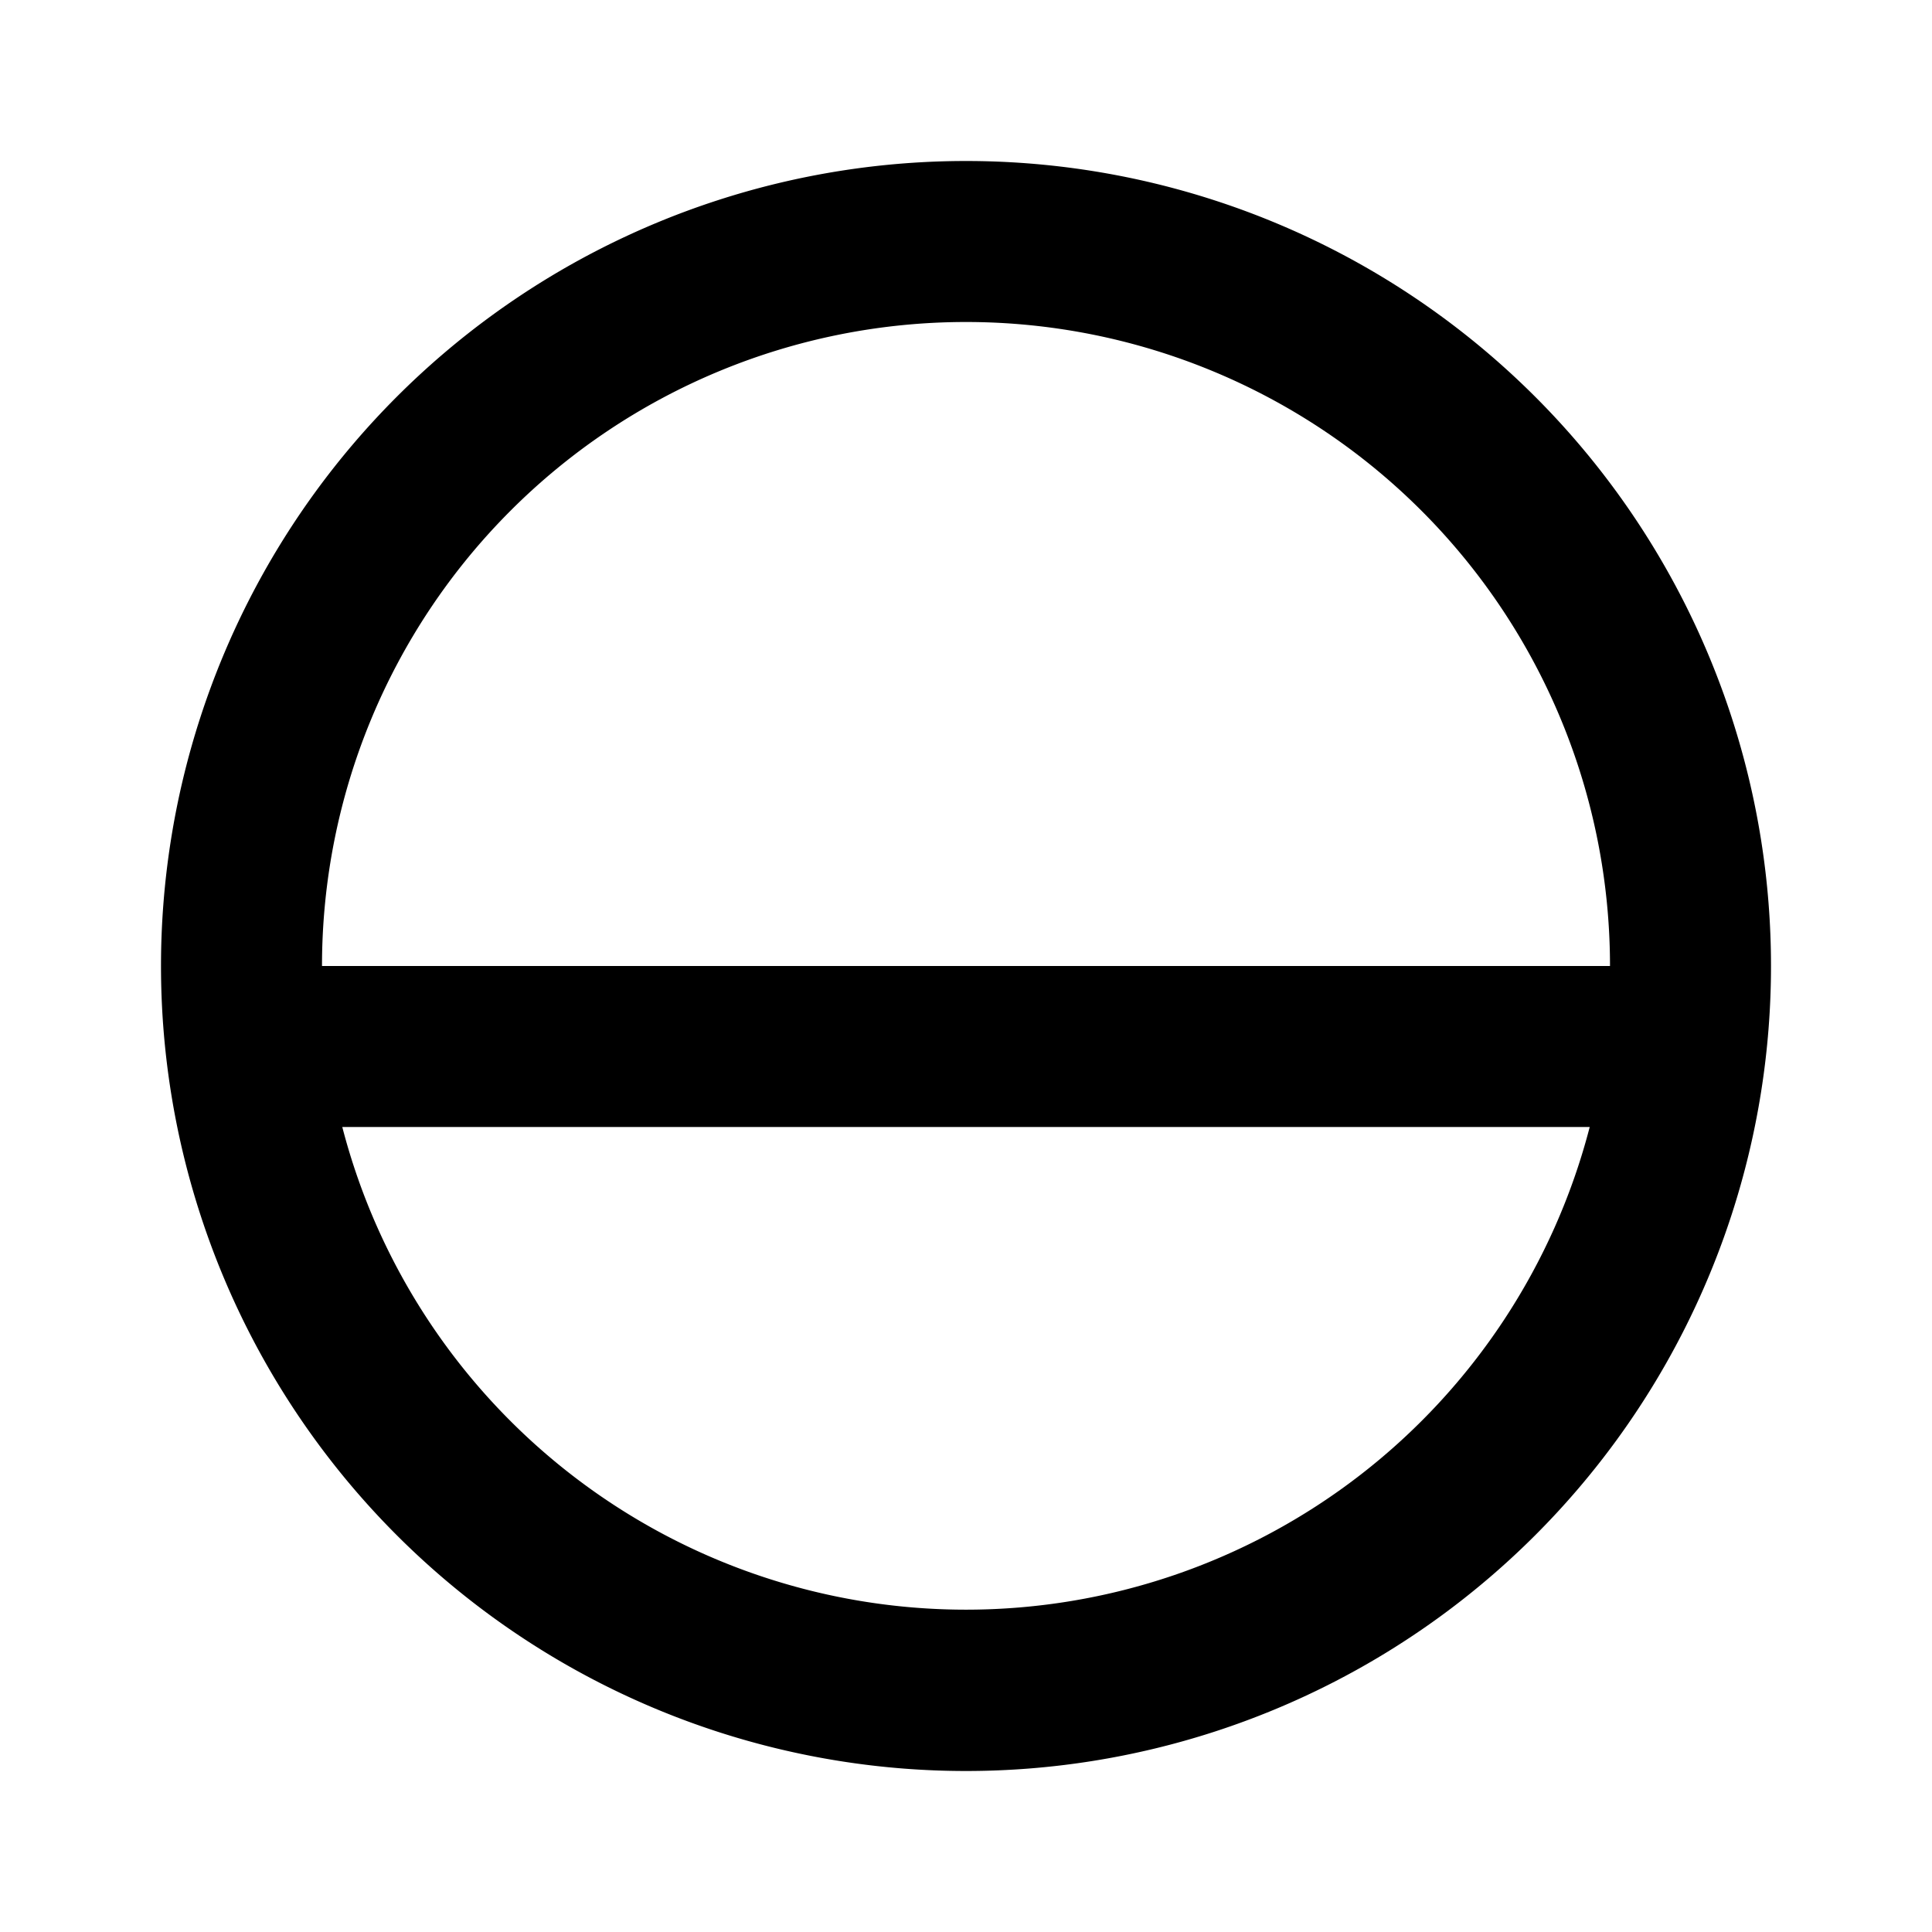 <svg xmlns="http://www.w3.org/2000/svg" width="1em" height="1em" viewBox="0 0 12 12"><path fill="currentColor" d="M6 1a5 5 0 1 0 0 10A5 5 0 0 0 6 1M2 6a4 4 0 1 1 8 0zm.126 1h7.748a4.002 4.002 0 0 1-7.748 0"/></svg>